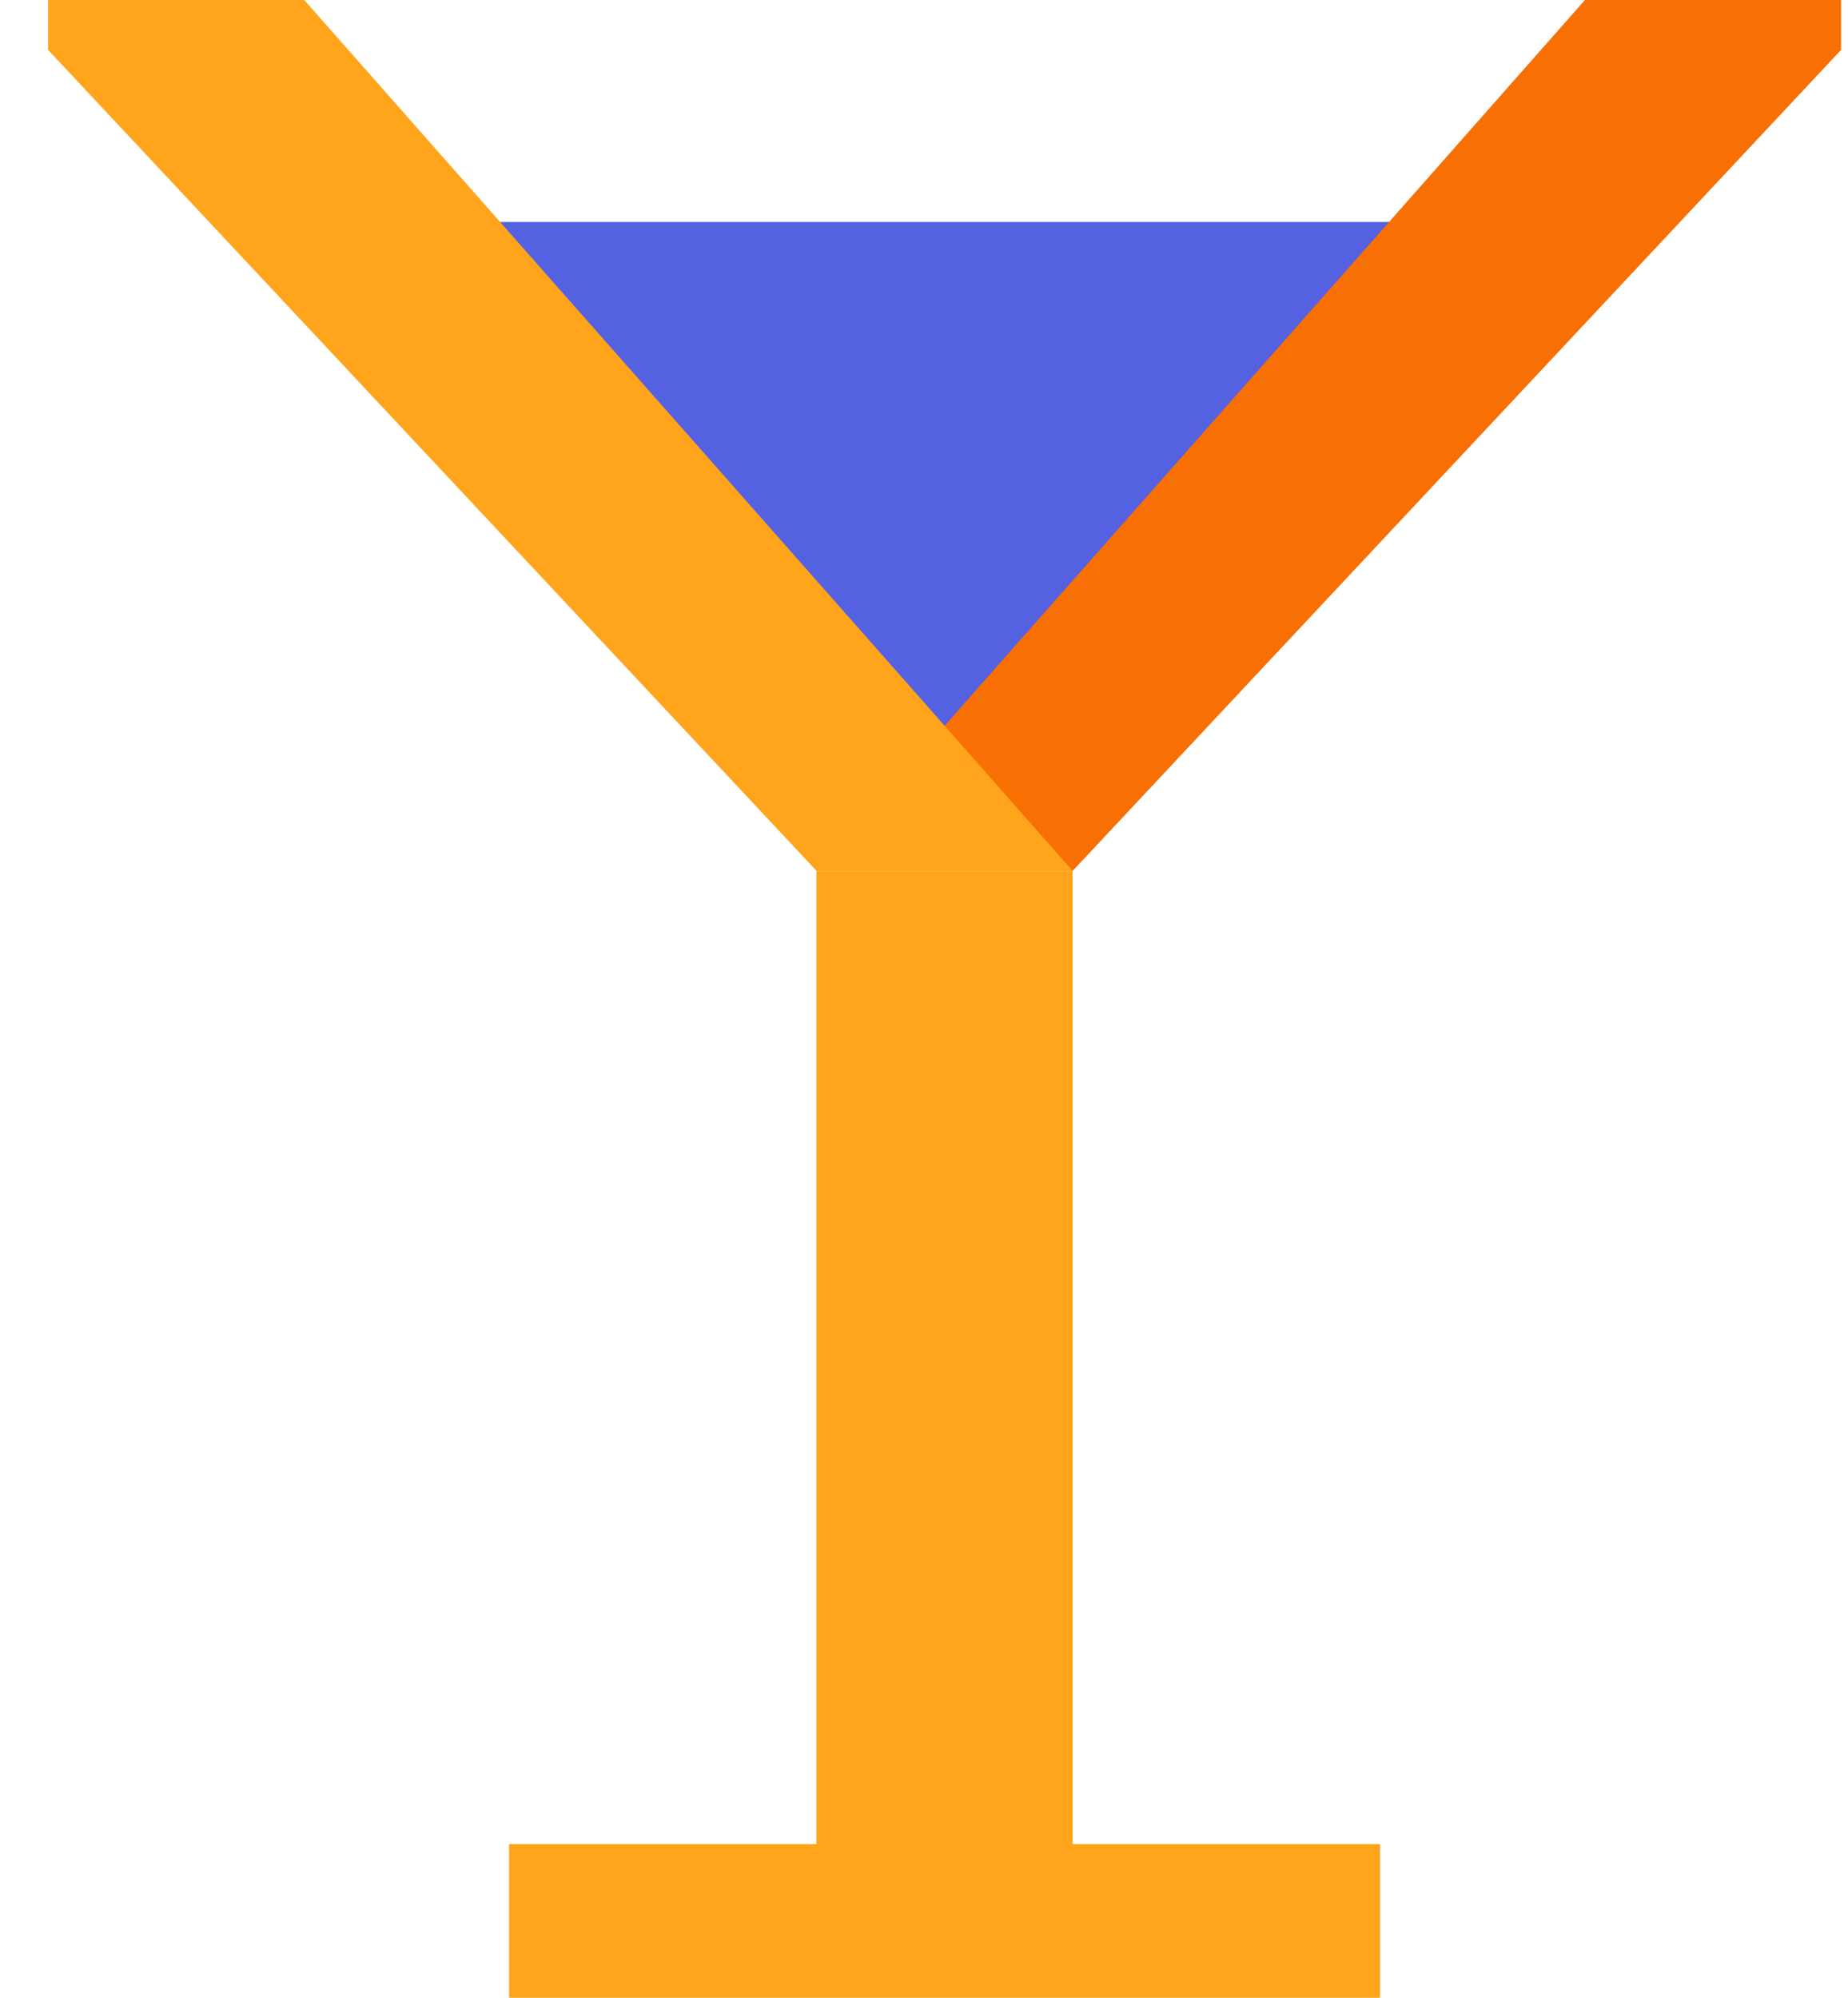 <svg width="37" height="40" viewBox="0 0 37 40" fill="none" xmlns="http://www.w3.org/2000/svg">
<path d="M28.313 4.445H9.51L18.399 15.471L28.313 4.445Z" fill="#5461E1"/>
<path d="M16.349 17.436H21.477L36.861 0.999V0H31.733L16.349 17.436Z" fill="#F86F03"/>
<path d="M21.476 17.436H16.348L0.963 0.999V0H6.091L21.476 17.436Z" fill="#FFA41B"/>
<path d="M16.346 37.95H21.475V17.438H16.346V37.95Z" fill="#FFA41B"/>
<path d="M27.629 39.999L27.629 36.922L10.193 36.922L10.193 39.999L27.629 39.999Z" fill="#FFA41B"/>
</svg>
